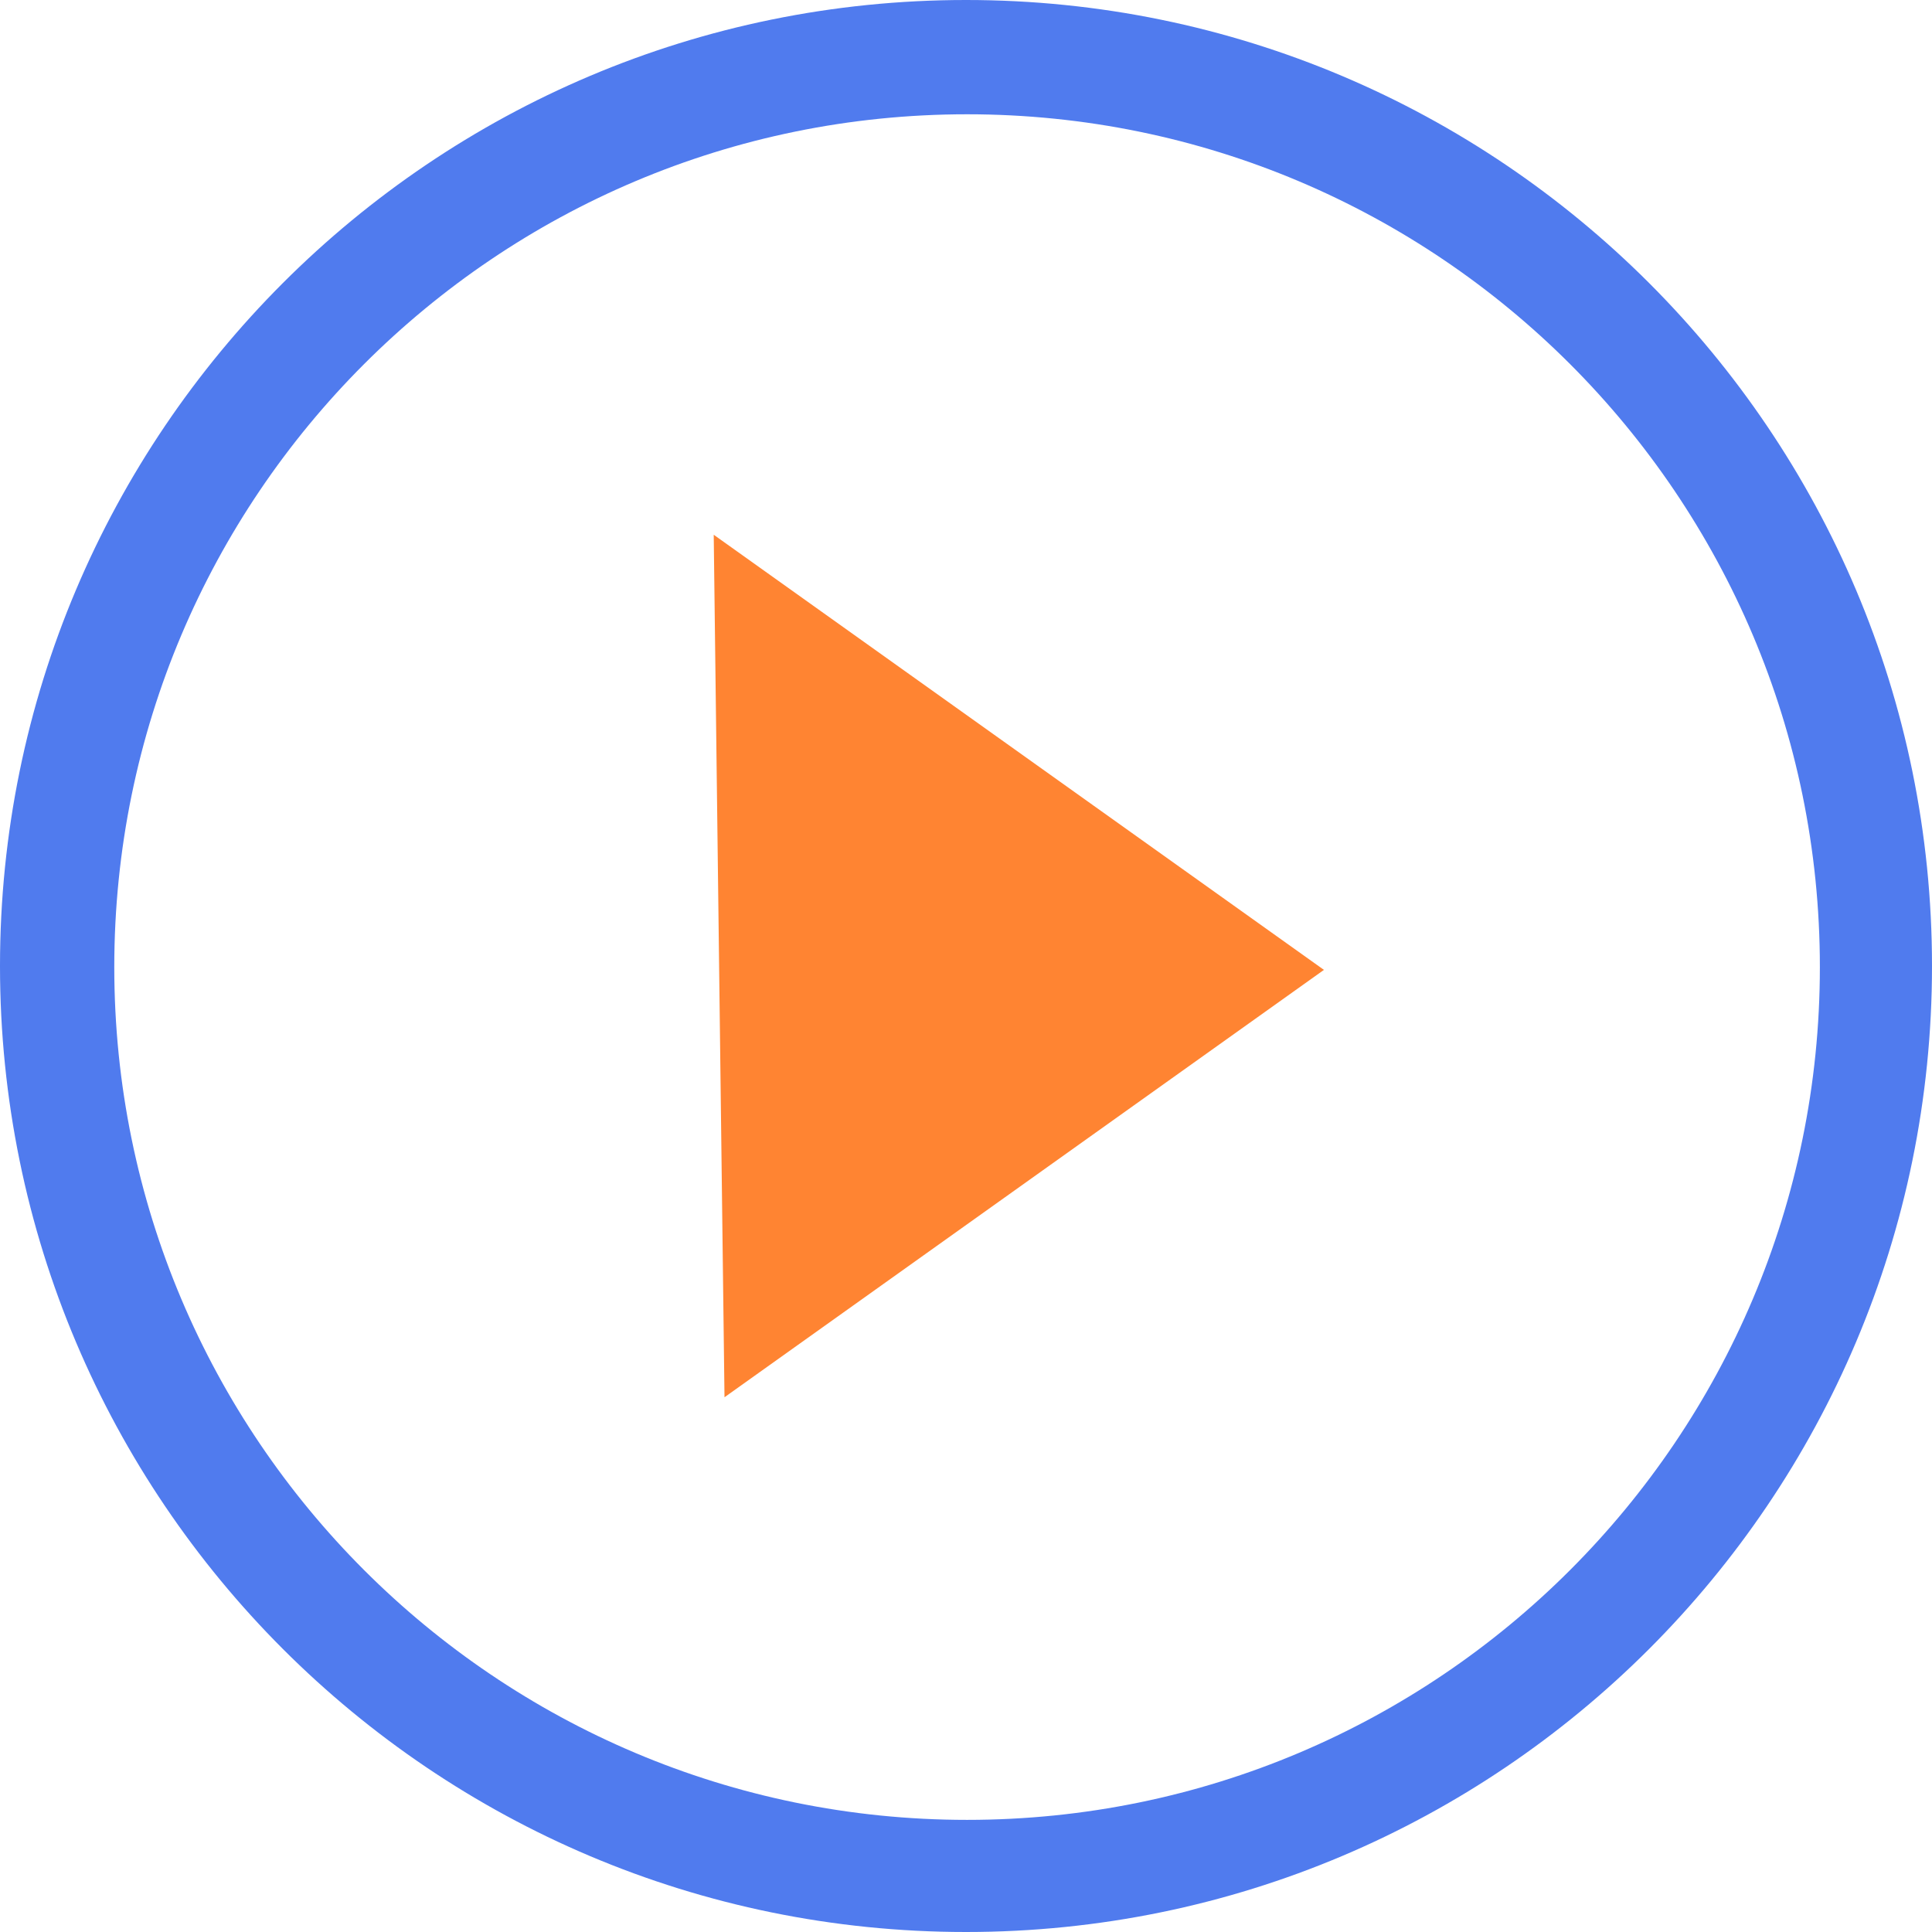 <?xml version="1.0" standalone="no"?><!DOCTYPE svg PUBLIC "-//W3C//DTD SVG 1.1//EN" "http://www.w3.org/Graphics/SVG/1.1/DTD/svg11.dtd"><svg t="1563888897813" class="icon" viewBox="0 0 1024 1024" version="1.1" xmlns="http://www.w3.org/2000/svg" p-id="2031" xmlns:xlink="http://www.w3.org/1999/xlink" width="200" height="200"><defs><style type="text/css"></style></defs><path d="M512 1024C229.257 1024 0 794.743 0 512S229.257 0 512 0s512 229.257 512 512-229.257 512-512 512z m0.571-963.429C262.971 60.571 60.571 262.971 60.571 512.571S262.971 964.571 512.571 964.571 964.571 762.171 964.571 512.571 762.171 60.571 512.571 60.571z" fill="#507BEE" p-id="2032"></path><path d="M378.286 283.429l323.429 230.629L384 740.571l-5.714-457.143z" fill="#FF8432" p-id="2033"></path></svg>